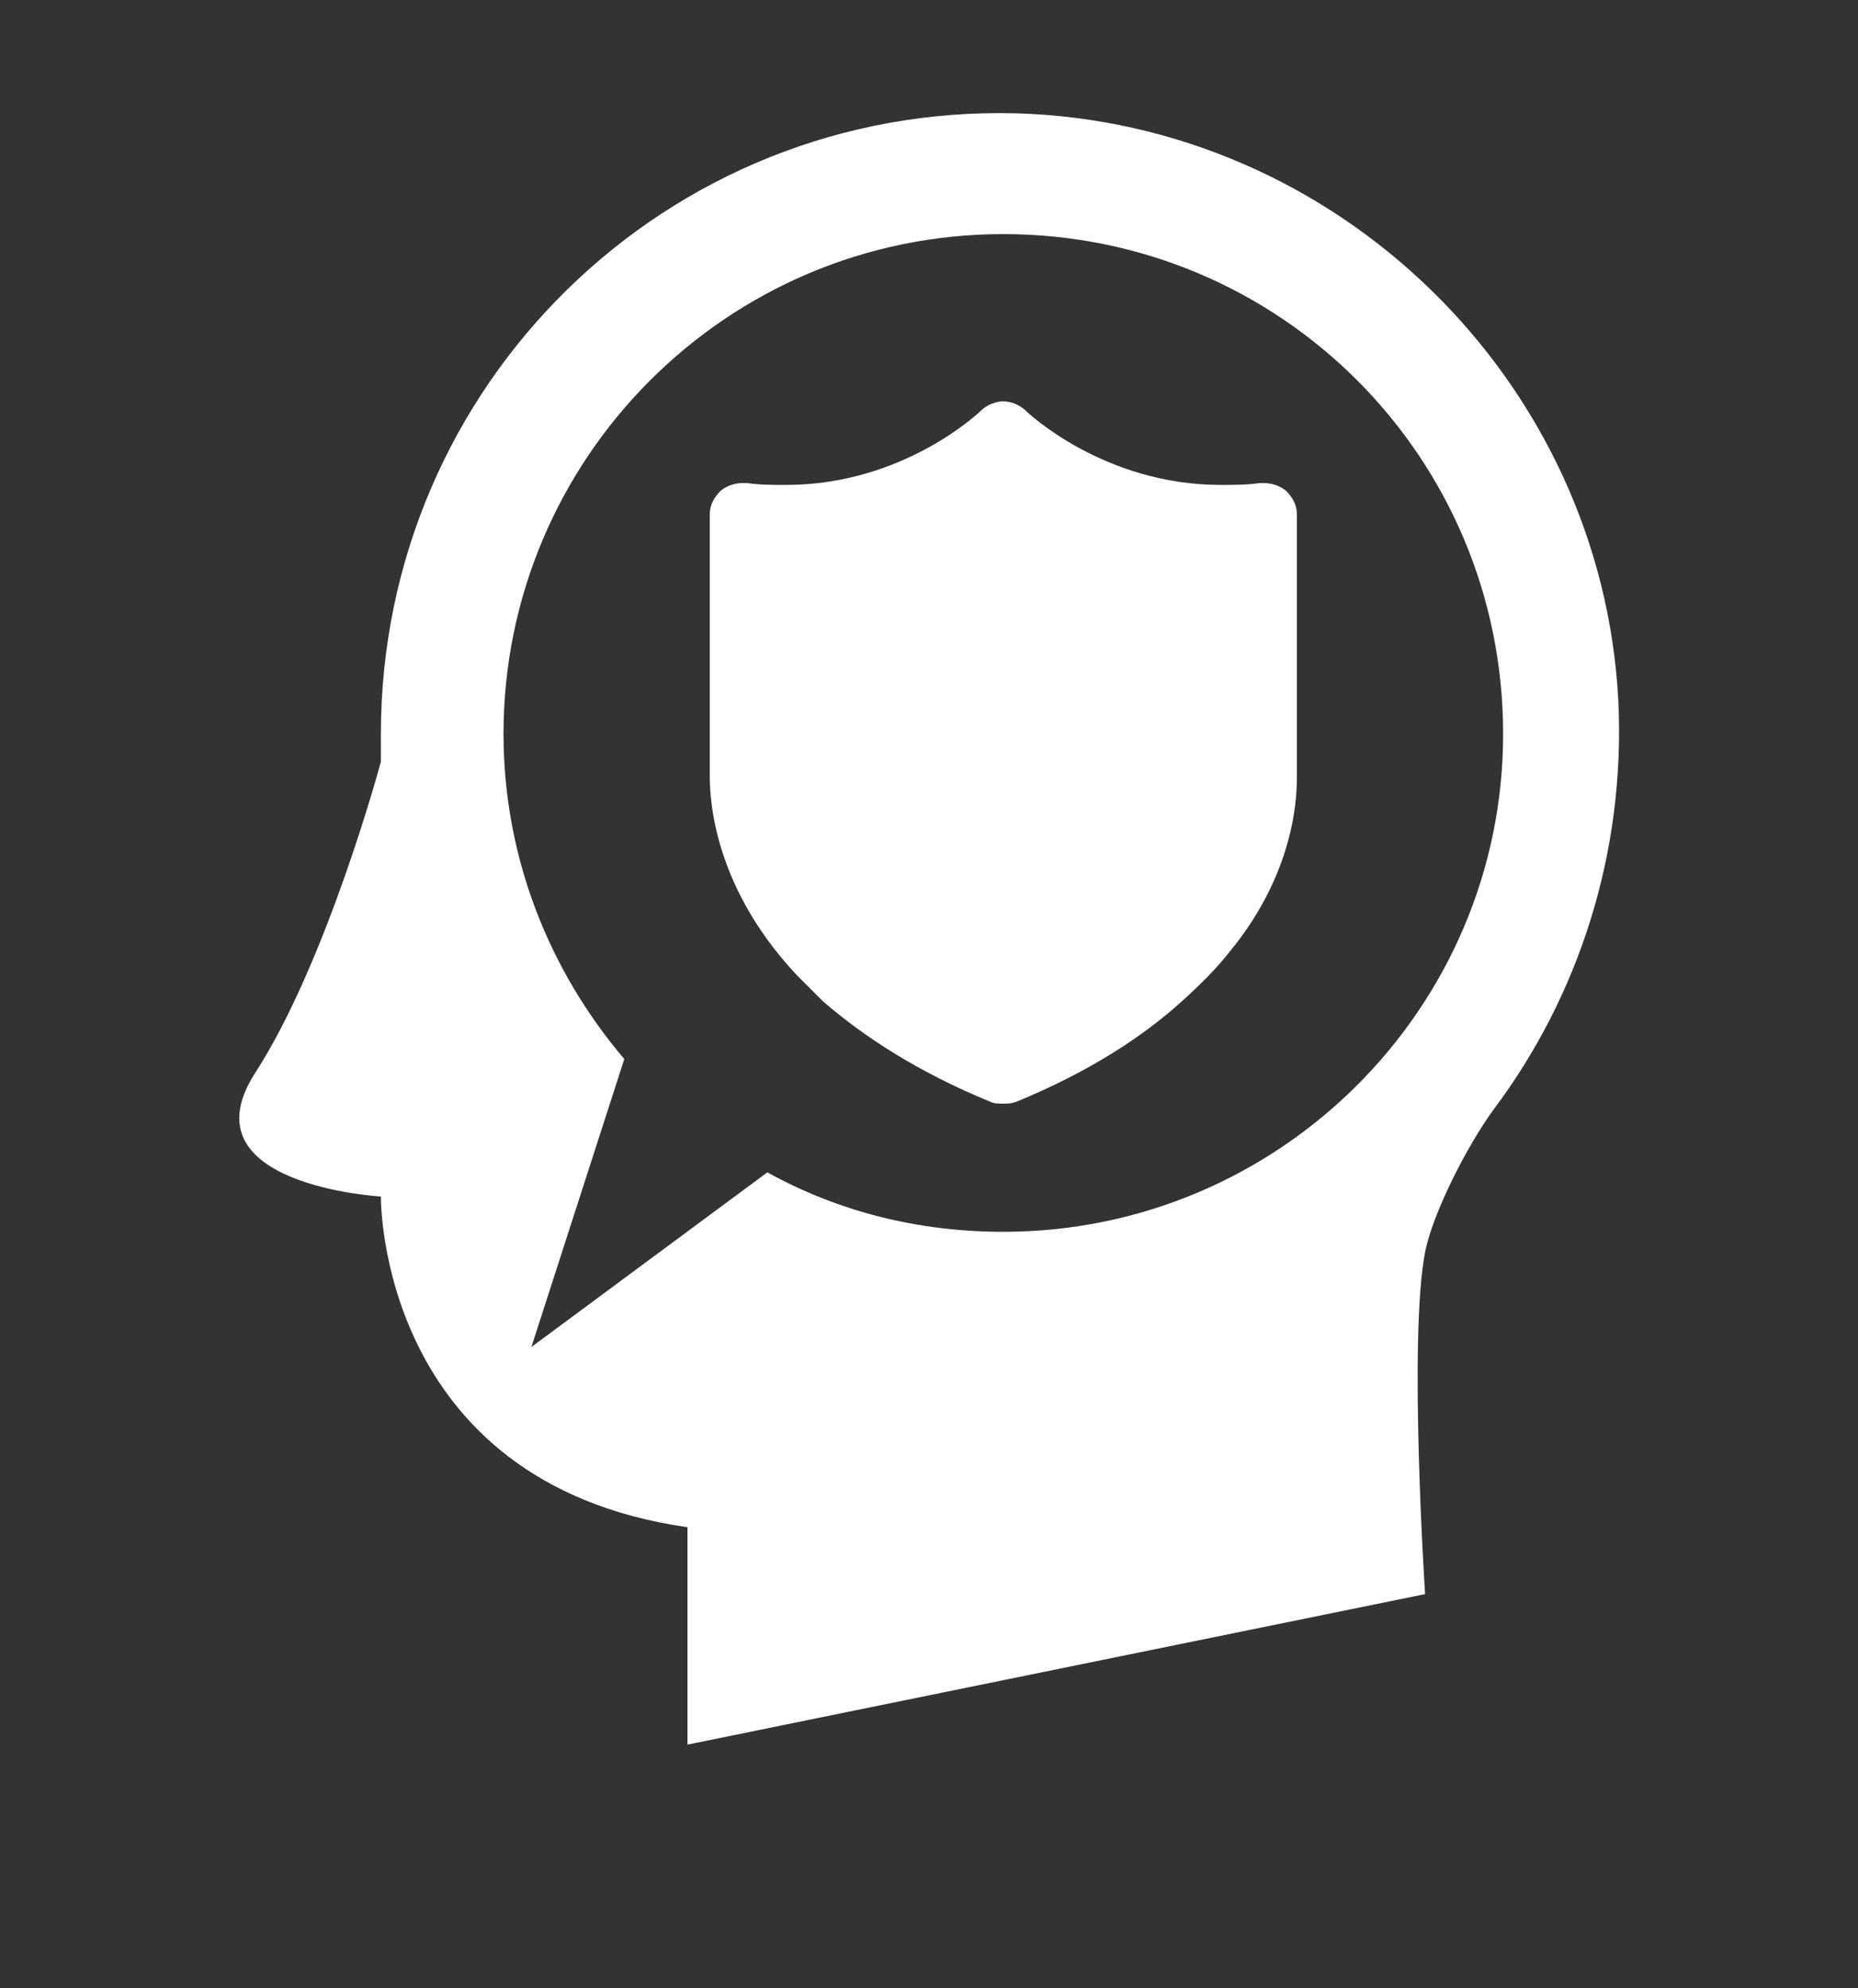 <?xml version="1.0" encoding="utf-8"?>
<!-- Generator: Adobe Illustrator 24.0.2, SVG Export Plug-In . SVG Version: 6.00 Build 0)  -->
<svg version="1.1" id="Camada_1" xmlns="http://www.w3.org/2000/svg" xmlns:xlink="http://www.w3.org/1999/xlink" x="0px" y="0px"
	 viewBox="0 0 100 107" style="enable-background:new 0 0 100 107;" xml:space="preserve">
<rect x="0" y="0" width="100" height="107" fill="#333333" stroke="none"/>
<style type="text/css">
	.st0{fill:#FFFFFF;}
</style>
<path class="st0" d="M87.1,37.7C86.2,20.5,72,6.6,54.7,6.1C35.9,5.6,20.5,20.7,20.5,39.5c0,0.5,0,1,0,1.5l0,0c0,0-2.9,10.8-6.8,16.8
	c-3.8,6,6.8,6.6,6.8,6.6S20.3,79.8,37,82.2v11.7l39.7-8.1c0,0-0.9-13.8,0-18.4c0.4-2.1,2.3-5.8,3.7-7.7l0,0
	C84.9,53.7,87.5,46,87.1,37.7z M54,66.3c-4.6,0-8.9-1.1-12.7-3.2l-12.7,9.4l5-15.5c-4-4.7-6.5-10.8-6.5-17.5
	c0-14.8,12-26.9,26.9-26.9s26.9,12,26.9,26.9C80.9,54.3,68.8,66.3,54,66.3z"/>
<path class="st0" d="M69.8,41.7v-14c0-0.5-0.2-0.9-0.6-1.3C68.8,26.1,68.4,26,68,26h-0.2c-0.7,0.1-1.4,0.1-2.1,0.1
	c-6.3,0-10.4-3.9-10.5-4c-0.3-0.3-0.8-0.5-1.2-0.5s-0.9,0.2-1.2,0.5c0,0-4.1,4-10.5,4c-0.7,0-1.4,0-2.1-0.1H40
	c-0.4,0-0.8,0.1-1.2,0.4c-0.4,0.4-0.6,0.8-0.6,1.3v13.9c0,0.8-0.1,5.8,4.7,10.9c0.4,0.4,0.9,0.9,1.4,1.4c2.2,1.9,5.1,3.8,9,5.4
	c0.2,0.1,0.4,0.1,0.7,0.1s0.4,0,0.7-0.1c3.9-1.6,6.8-3.5,8.9-5.4c1-0.9,1.9-1.8,2.6-2.7C69.9,46.7,69.8,42.4,69.8,41.7z"/>
</svg>
